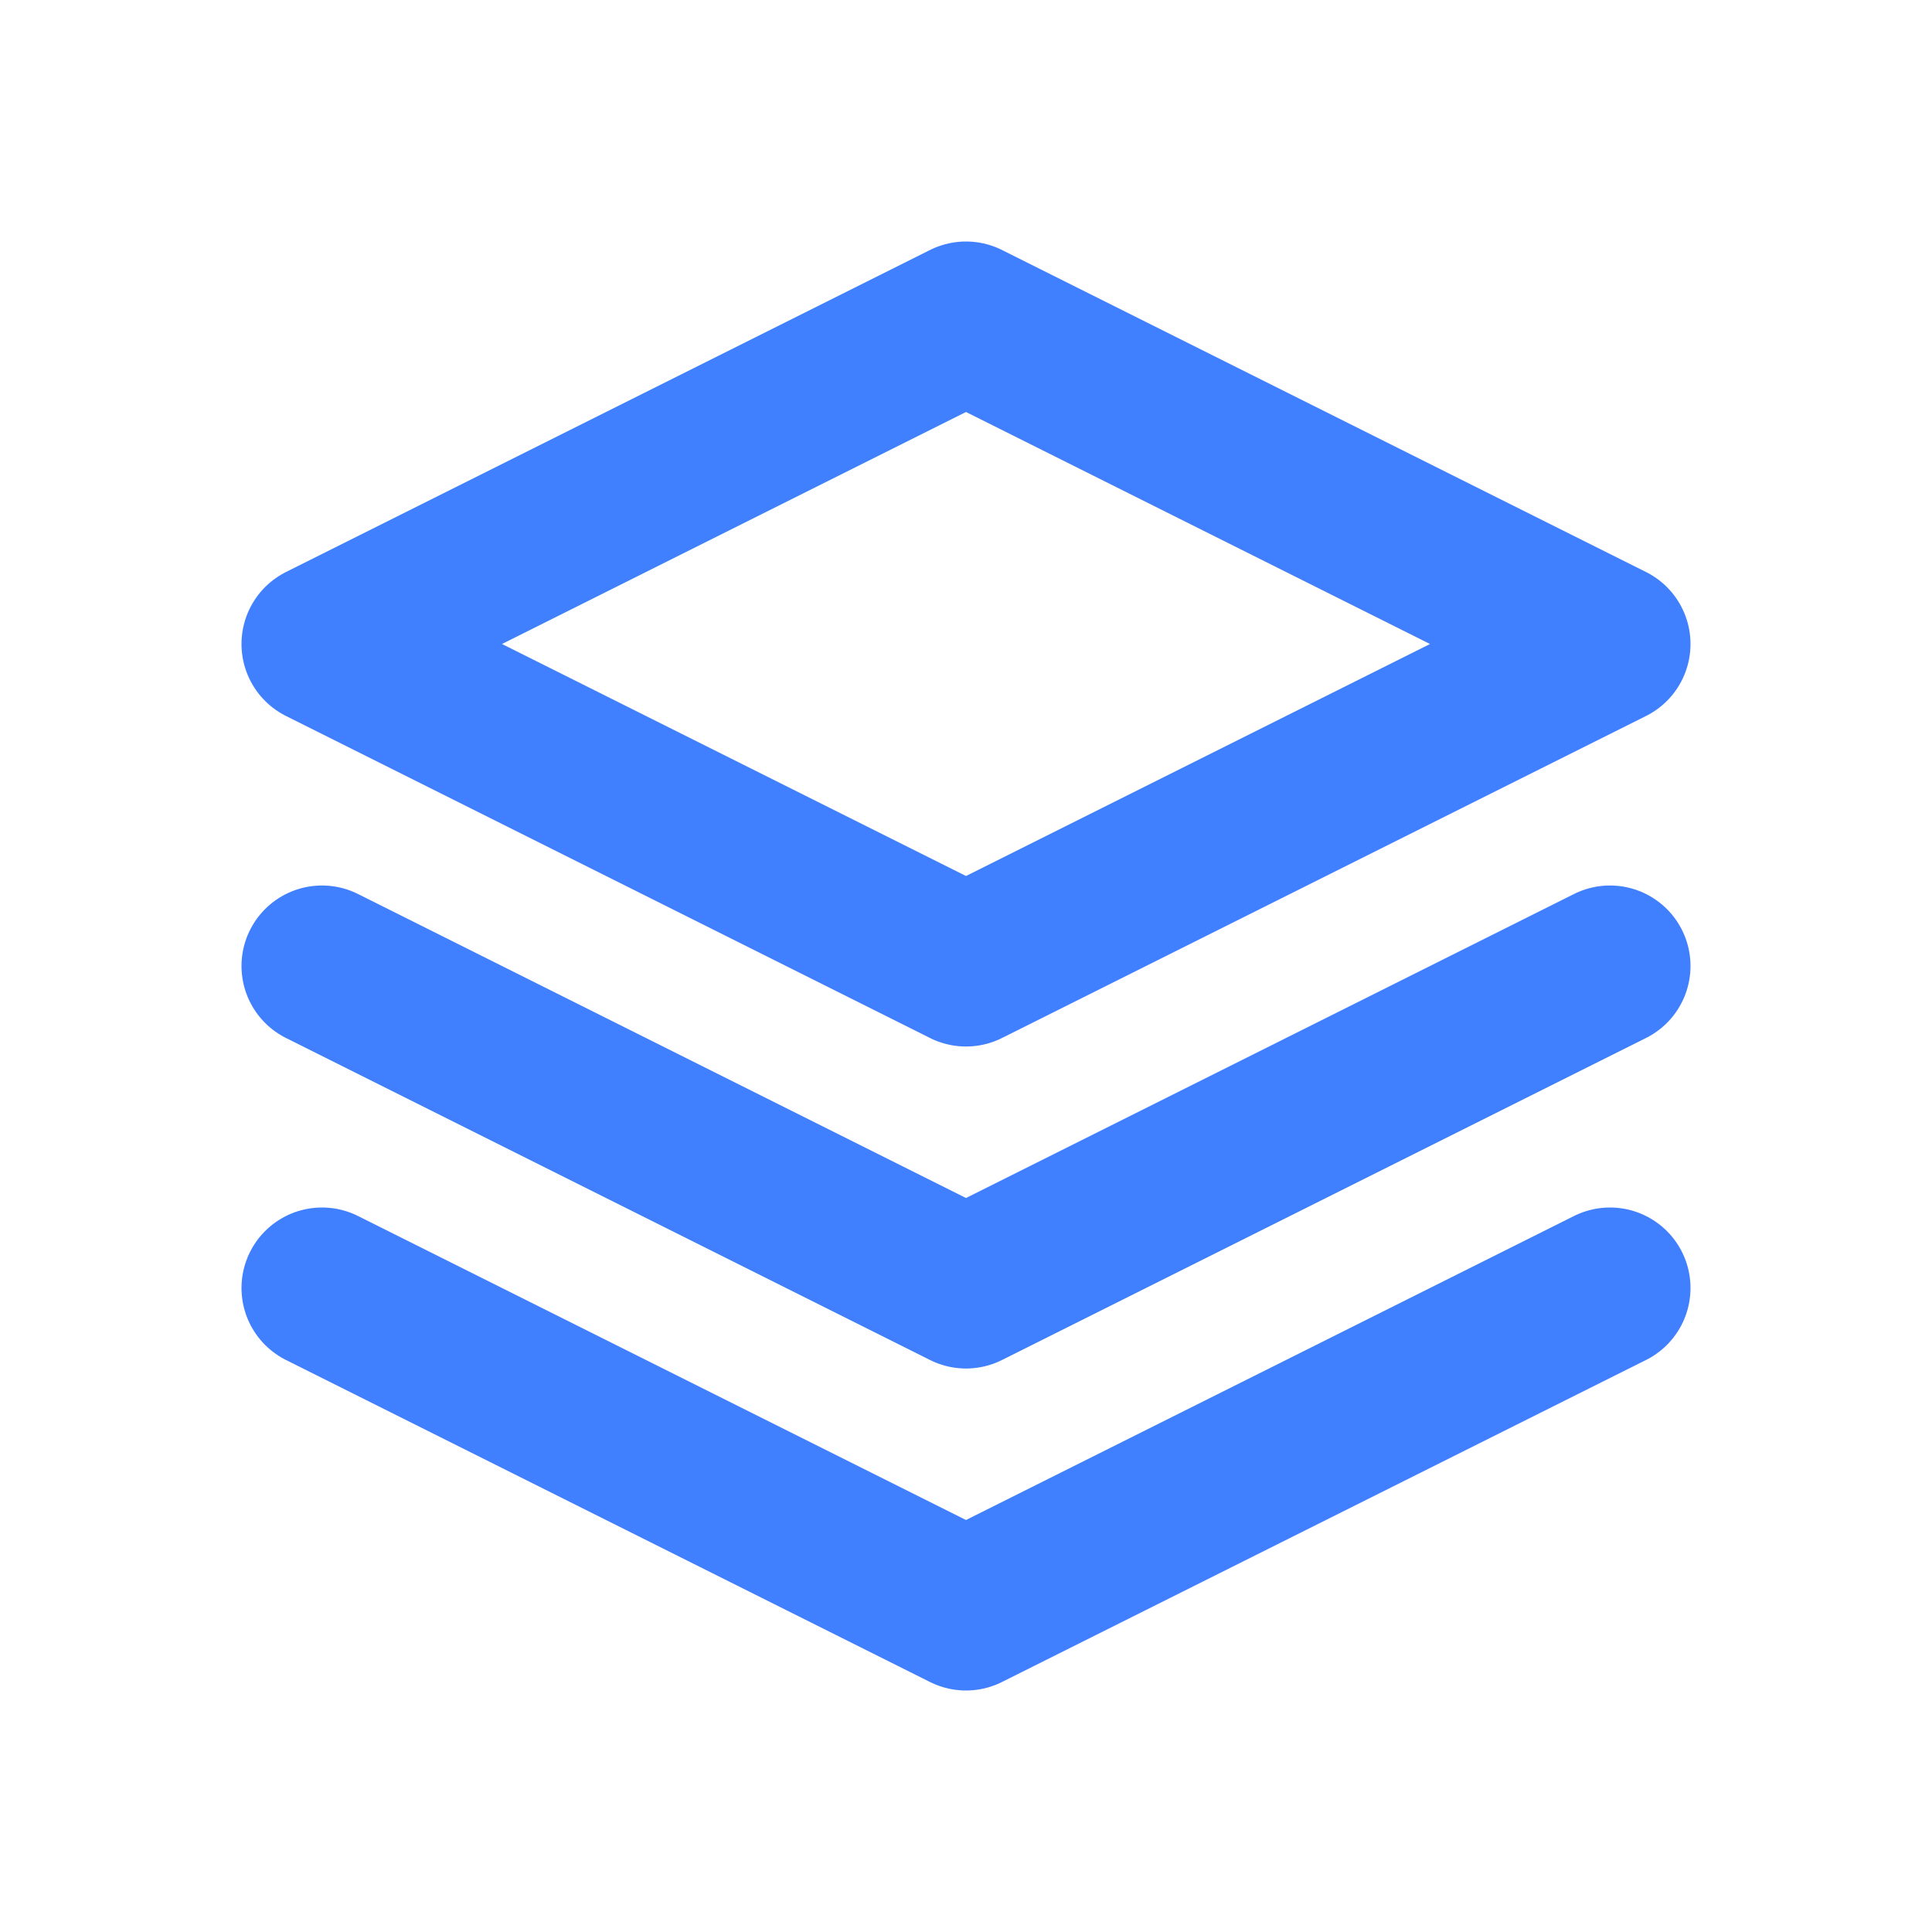 <svg width="24" height="24" viewBox="0 0 24 24" fill="none" xmlns="http://www.w3.org/2000/svg">
<path d="M12 4L4 8L12 12L20 8L12 4Z" stroke="#4080FE" stroke-width="2" stroke-linecap="round" stroke-linejoin="round"/>
<path d="M4 16L12 20L20 16" stroke="#4080FE" stroke-width="2" stroke-linecap="round" stroke-linejoin="round"/>
<path d="M4 12L12 16L20 12" stroke="#4080FE" stroke-width="2" stroke-linecap="round" stroke-linejoin="round"/>
</svg>
